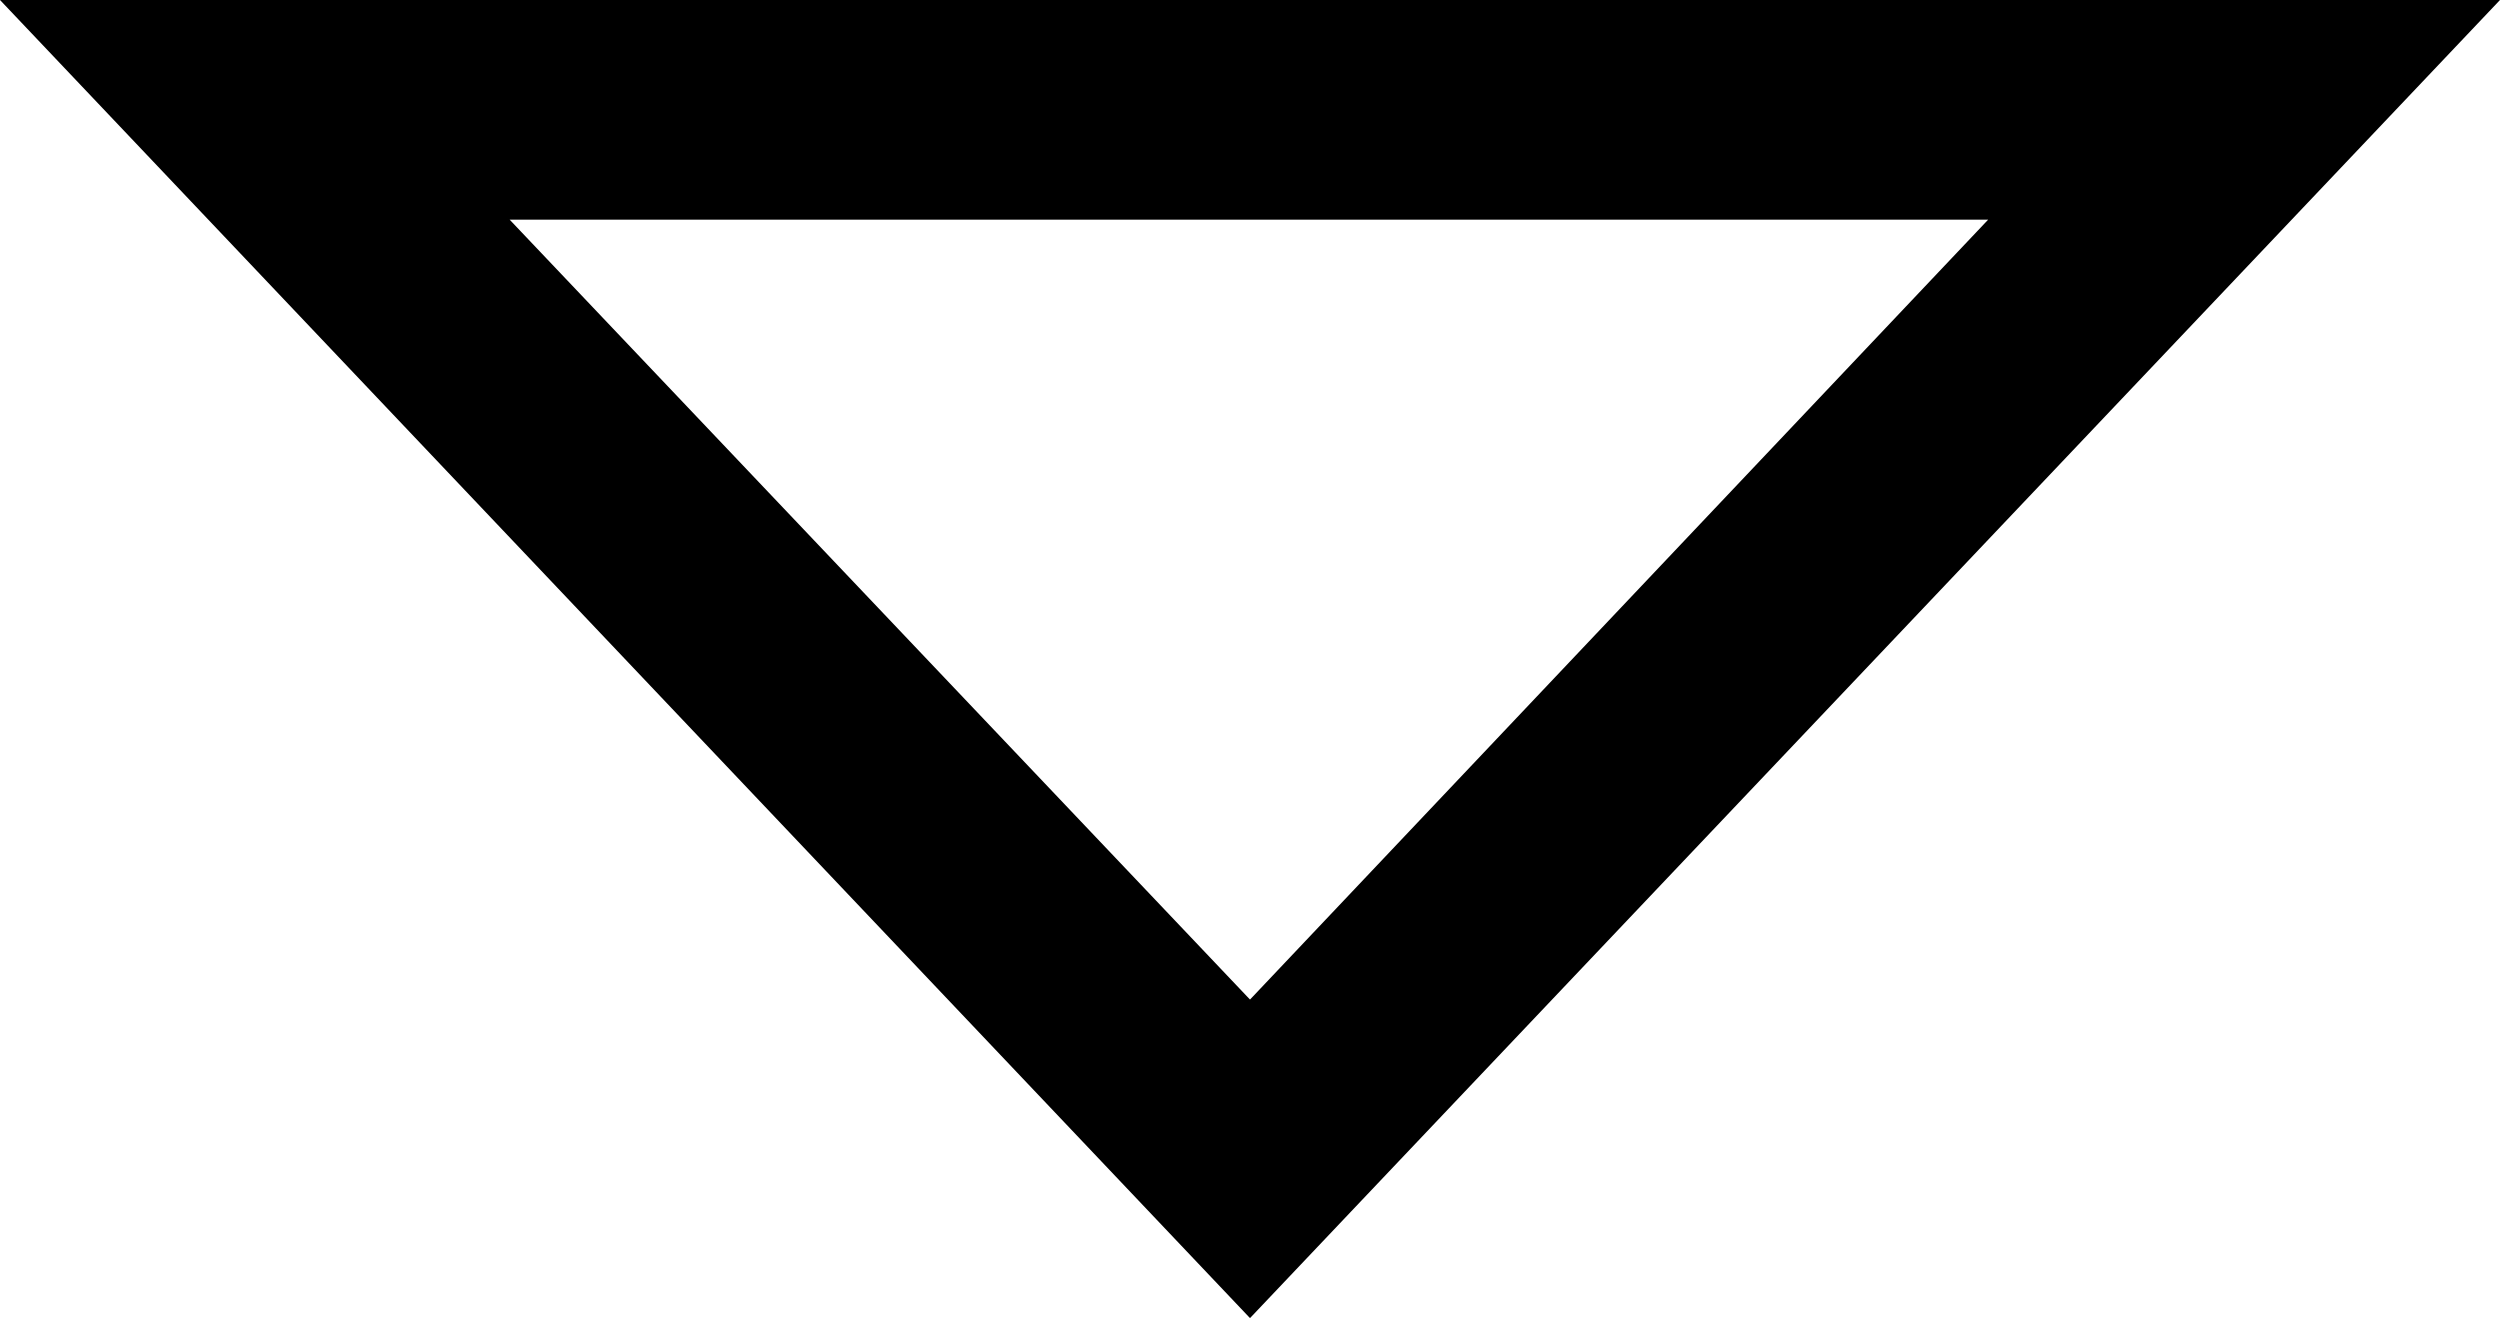 <svg xmlns="http://www.w3.org/2000/svg" width="11.38" height="6" viewBox="0 0 11.38 6"><path d="M160.36,116,157,119.55,153.63,116h6.73m2.33-1H151.31l5.69,6,5.69-6Z" transform="translate(-151.31 -115)" fill="#000" /></svg>